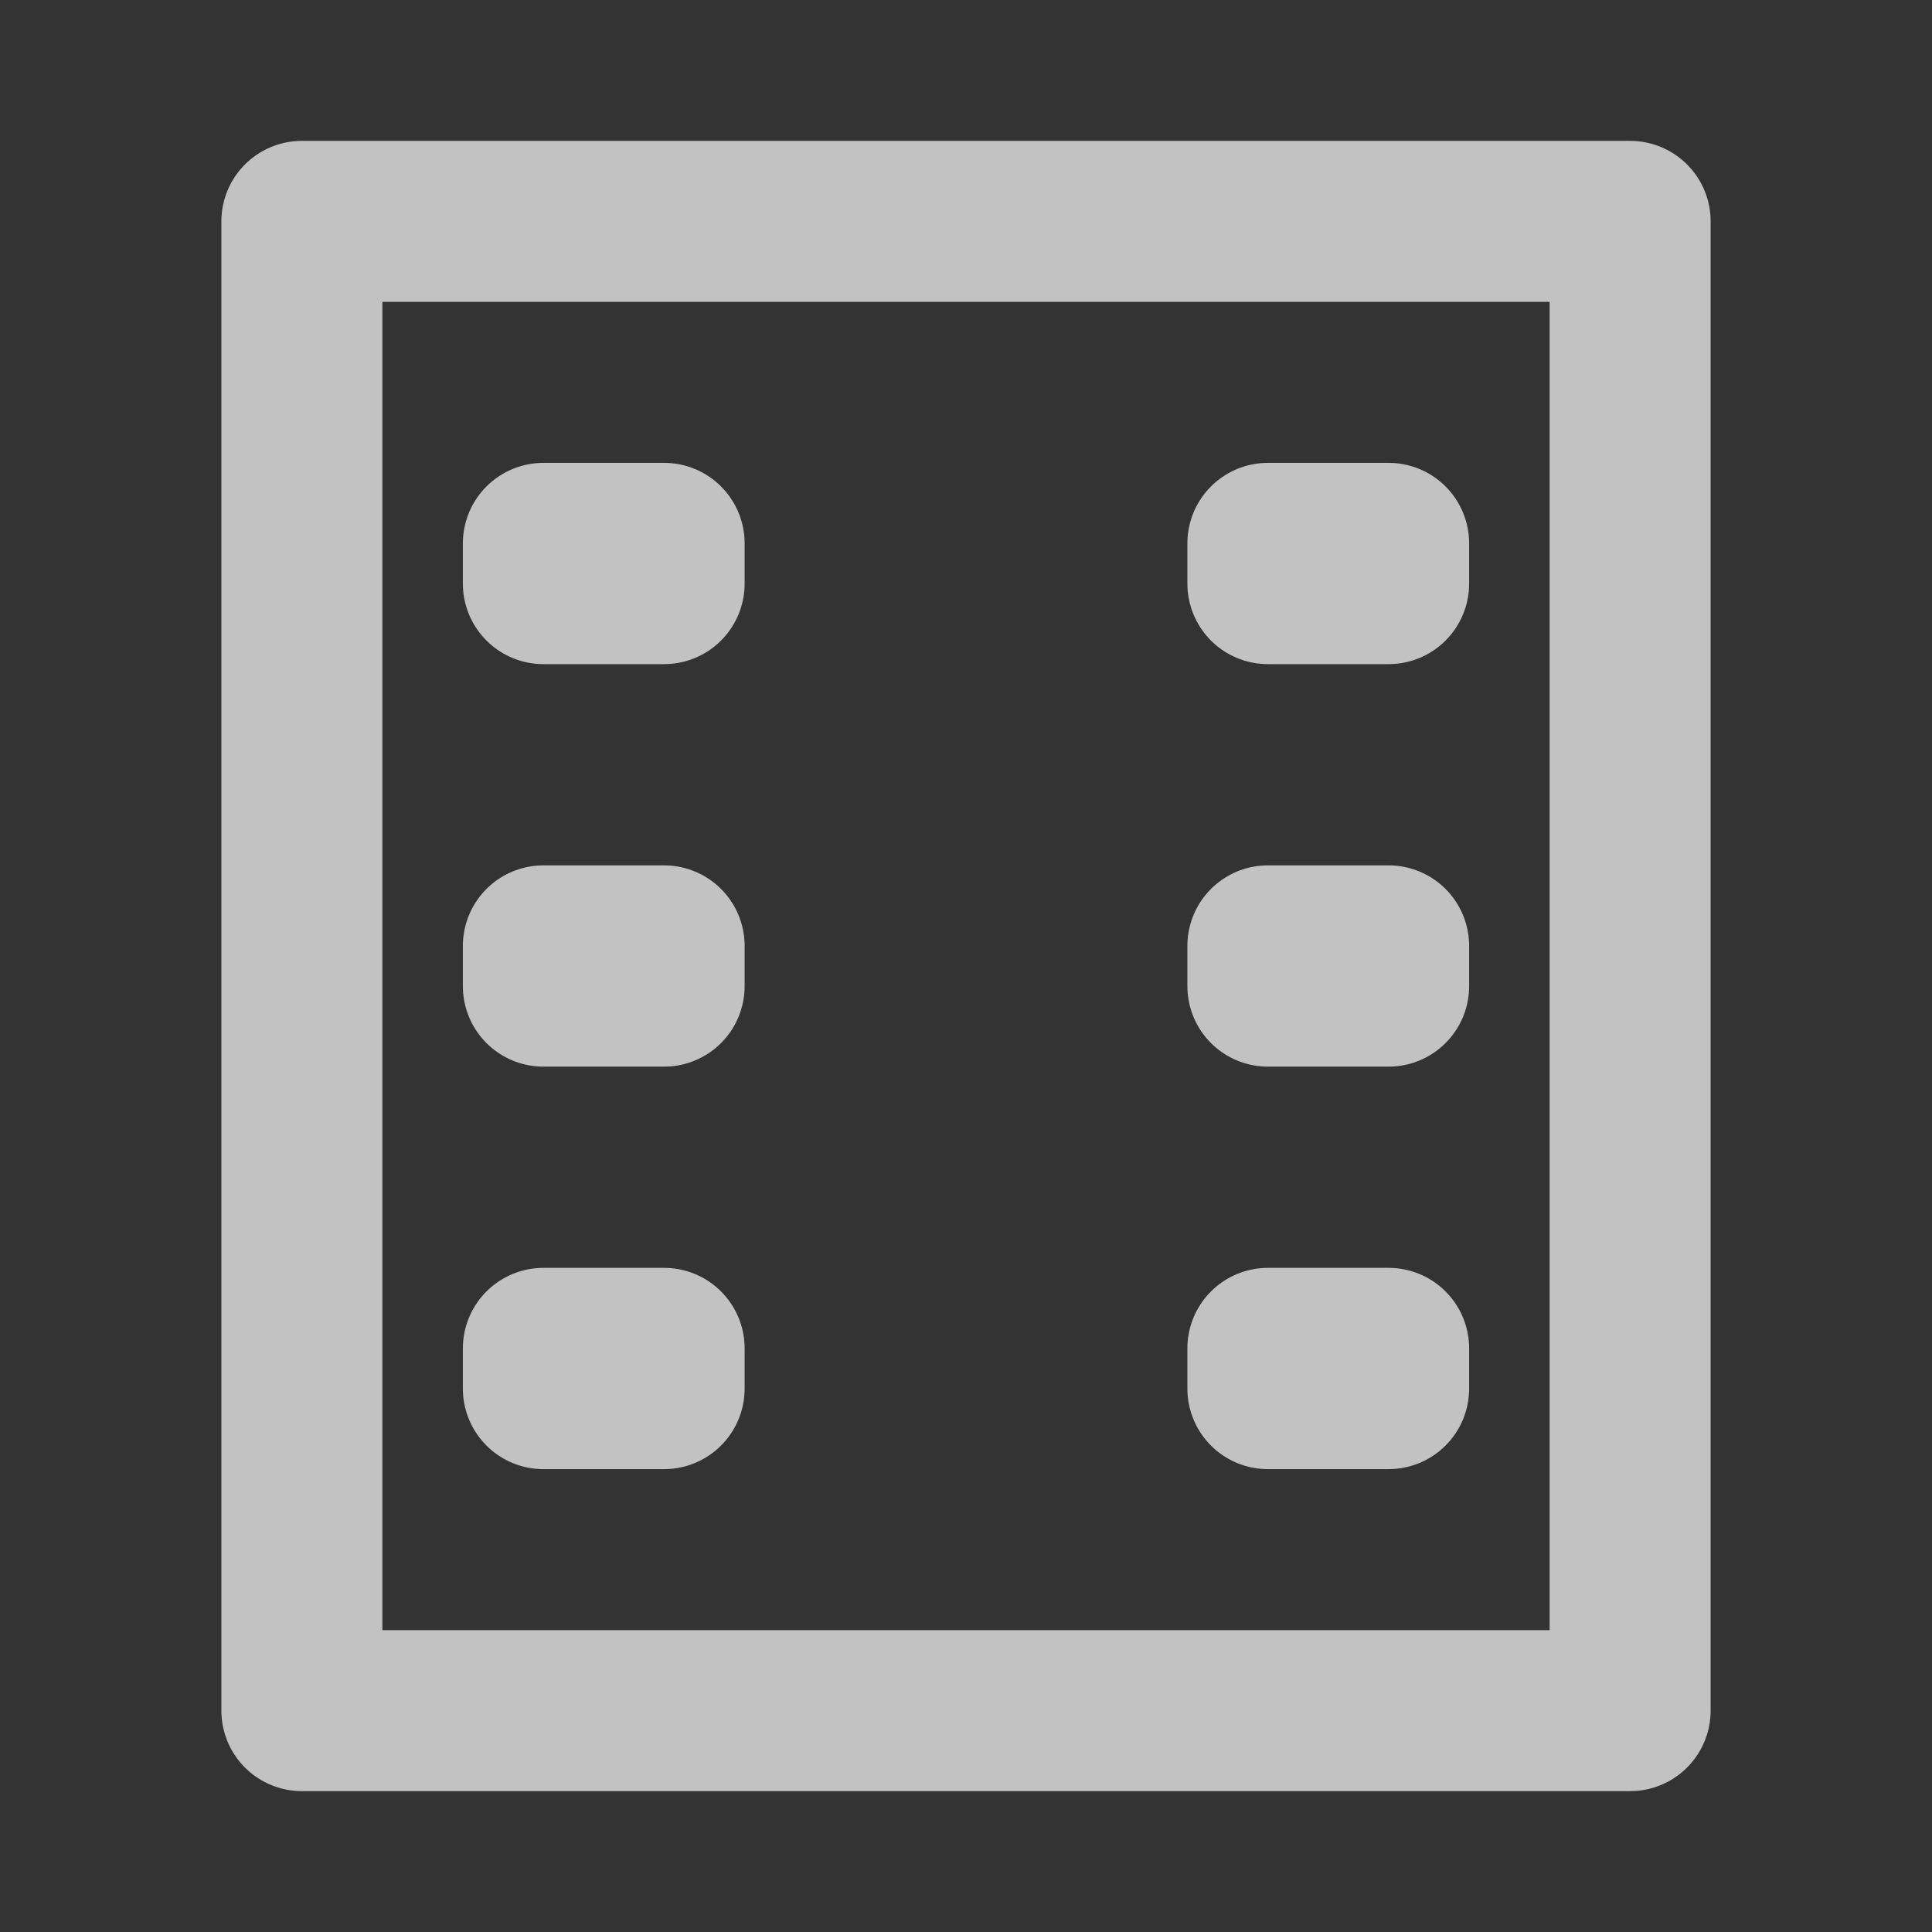 <svg xmlns="http://www.w3.org/2000/svg"
    width="24" height="24"
    viewBox="0 0 24 24">
    <rect x="0" y="0" width="24" height="24" fill="#333333" stroke="none"/>
    <path fill="none"
        stroke="#FFFFFF"
        stroke-opacity="0.7"
        stroke-width="2"
        stroke-linecap="round"
        stroke-linejoin="round"
        d="M3.75 2.75h16.5v18.5H3.75V2.75zm3 4h1.5v.5h-1.5v-.5zm0 5h1.5v.5h-1.5v-.5zm0
 5h1.5v.5h-1.5v-.5zm9 0h1.5v.5h-1.5v-.5zm0-5h1.5v.5h-1.5v-.5zm0-5h1.5v.5h-1.5v-.5z"/>
</svg>
